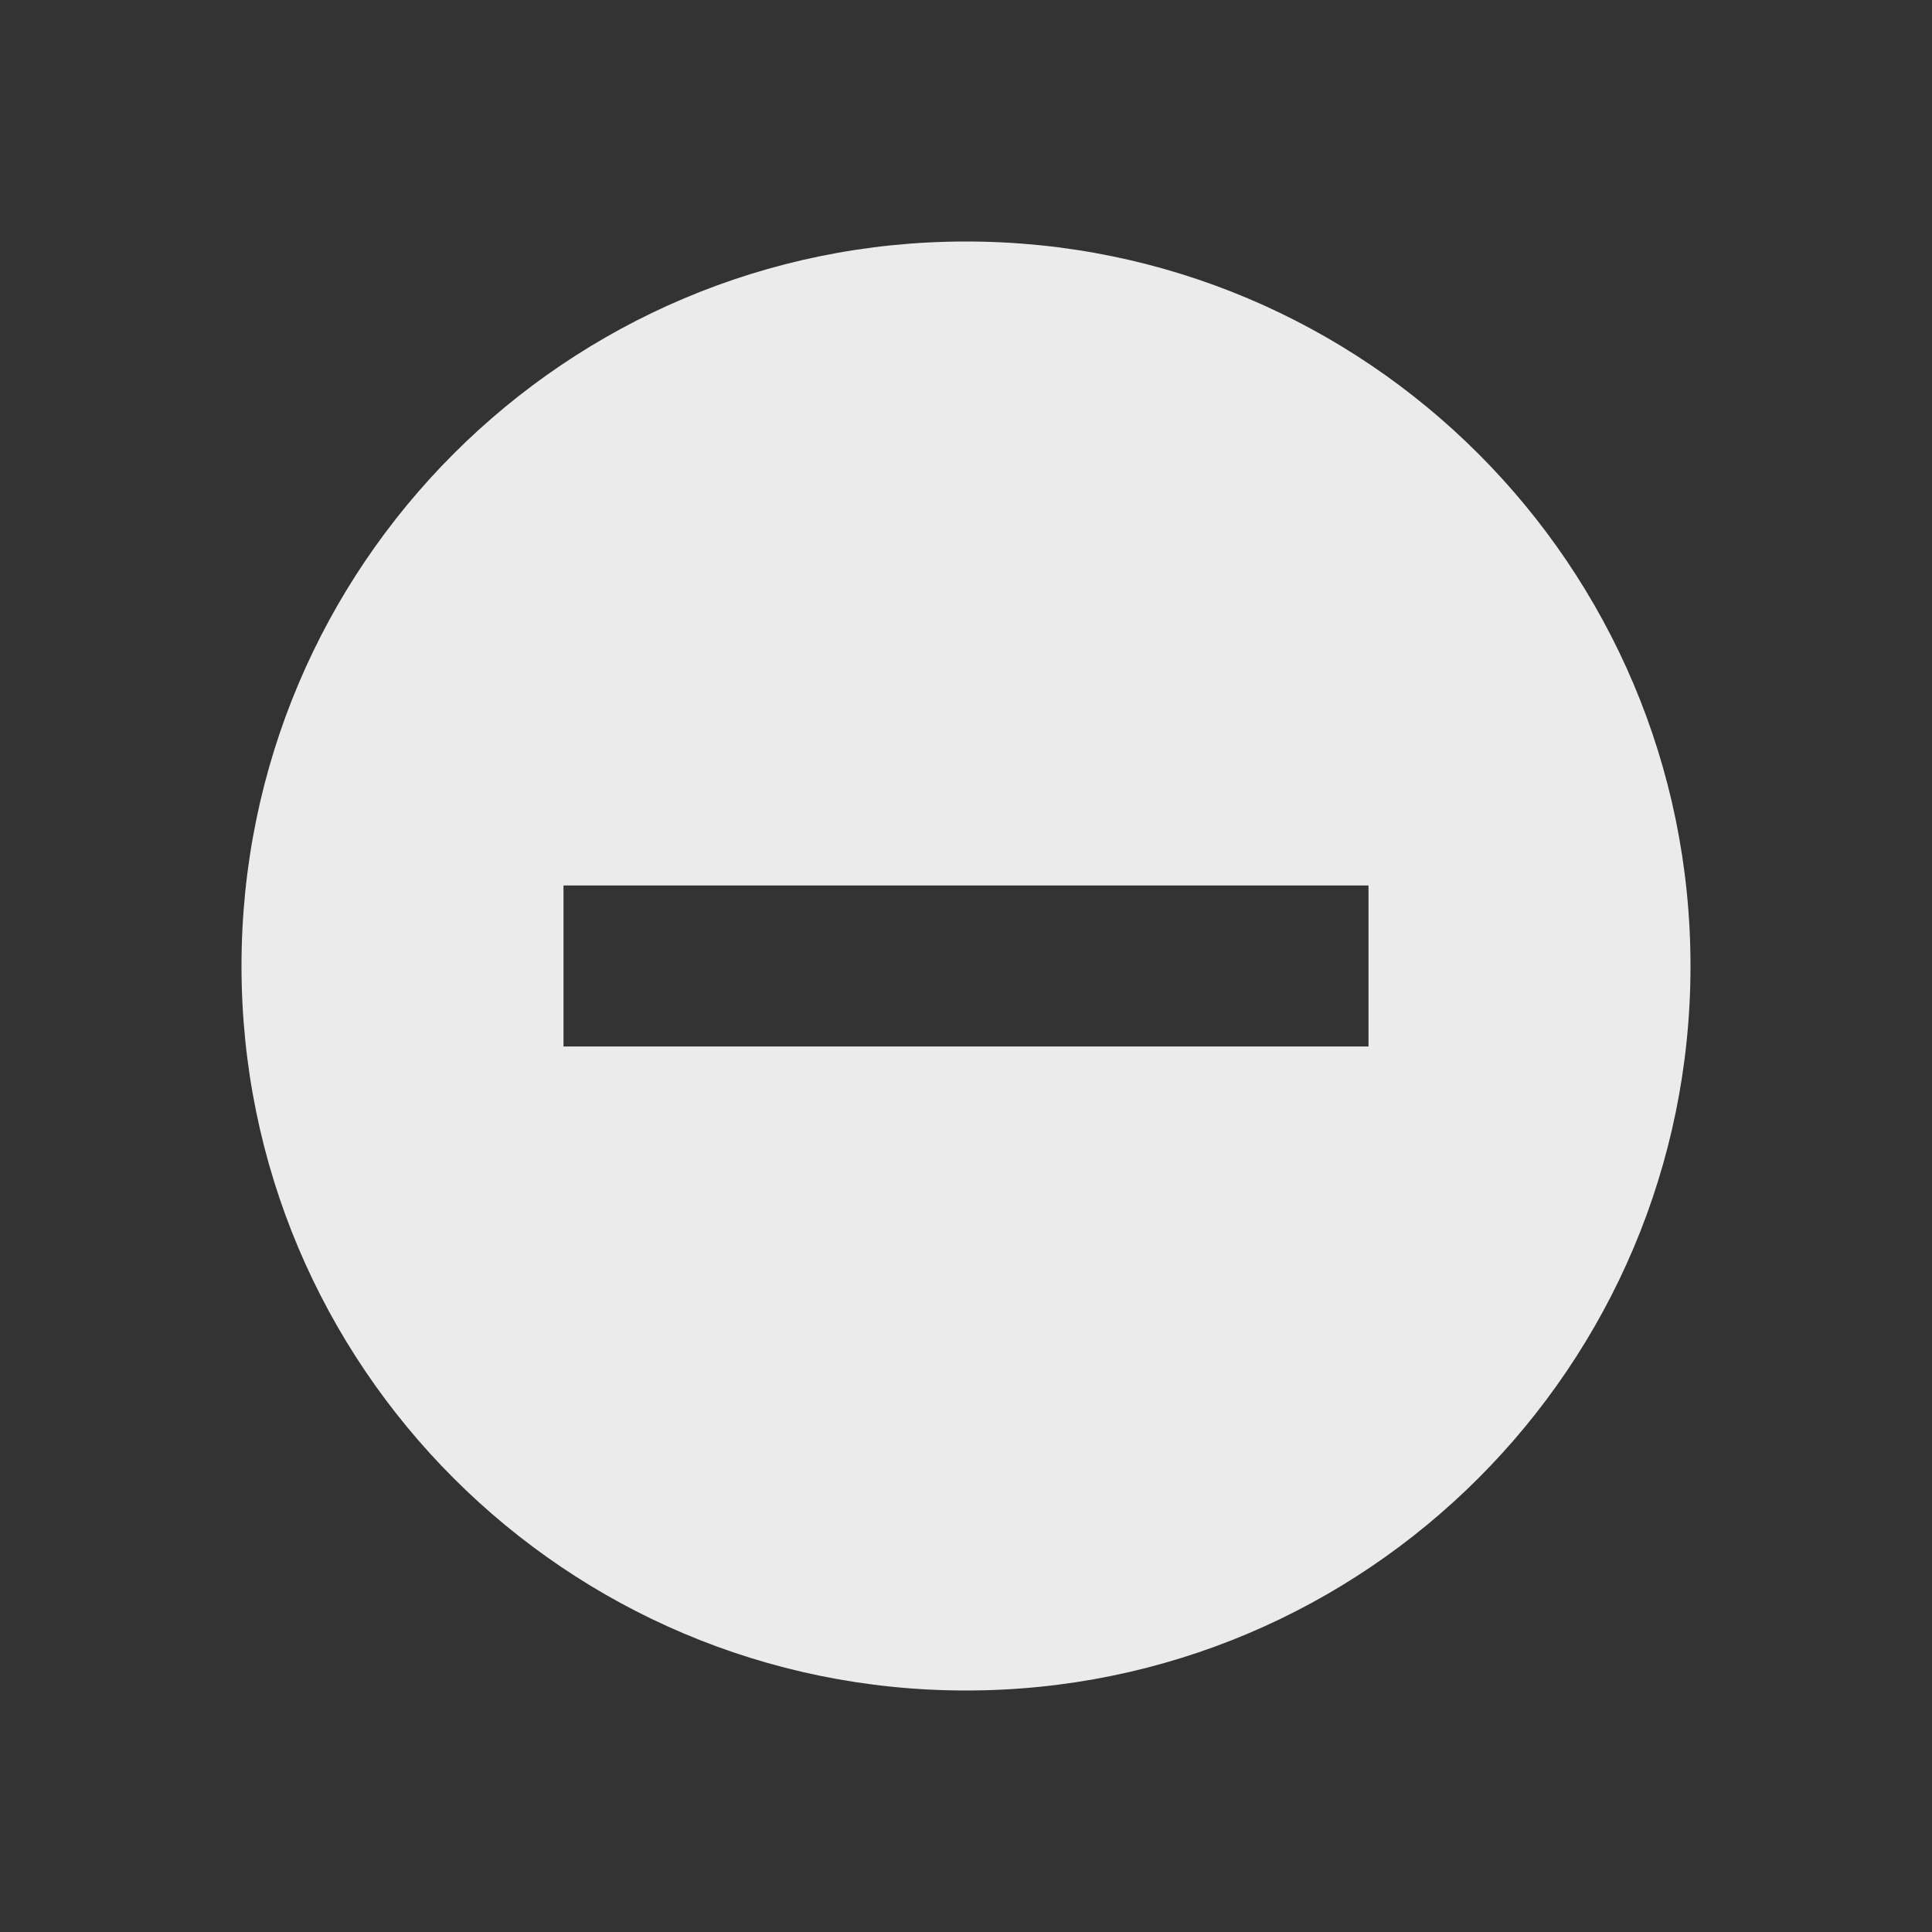 <svg width="48" height="48" viewBox="0 0 48 48" fill="none" xmlns="http://www.w3.org/2000/svg"><rect x="0" y="0" width="48" height="48" fill="#333333" stroke="none"/><path fill-rule="evenodd" clip-rule="evenodd" d="M42 24c0 9.941-8.059 18-18 18S6 33.941 6 24 14.059 6 24 6s18 8.059 18 18Zm-26-2h-2v4h20v-4H16Z" fill="#EBEBEB"/></svg>